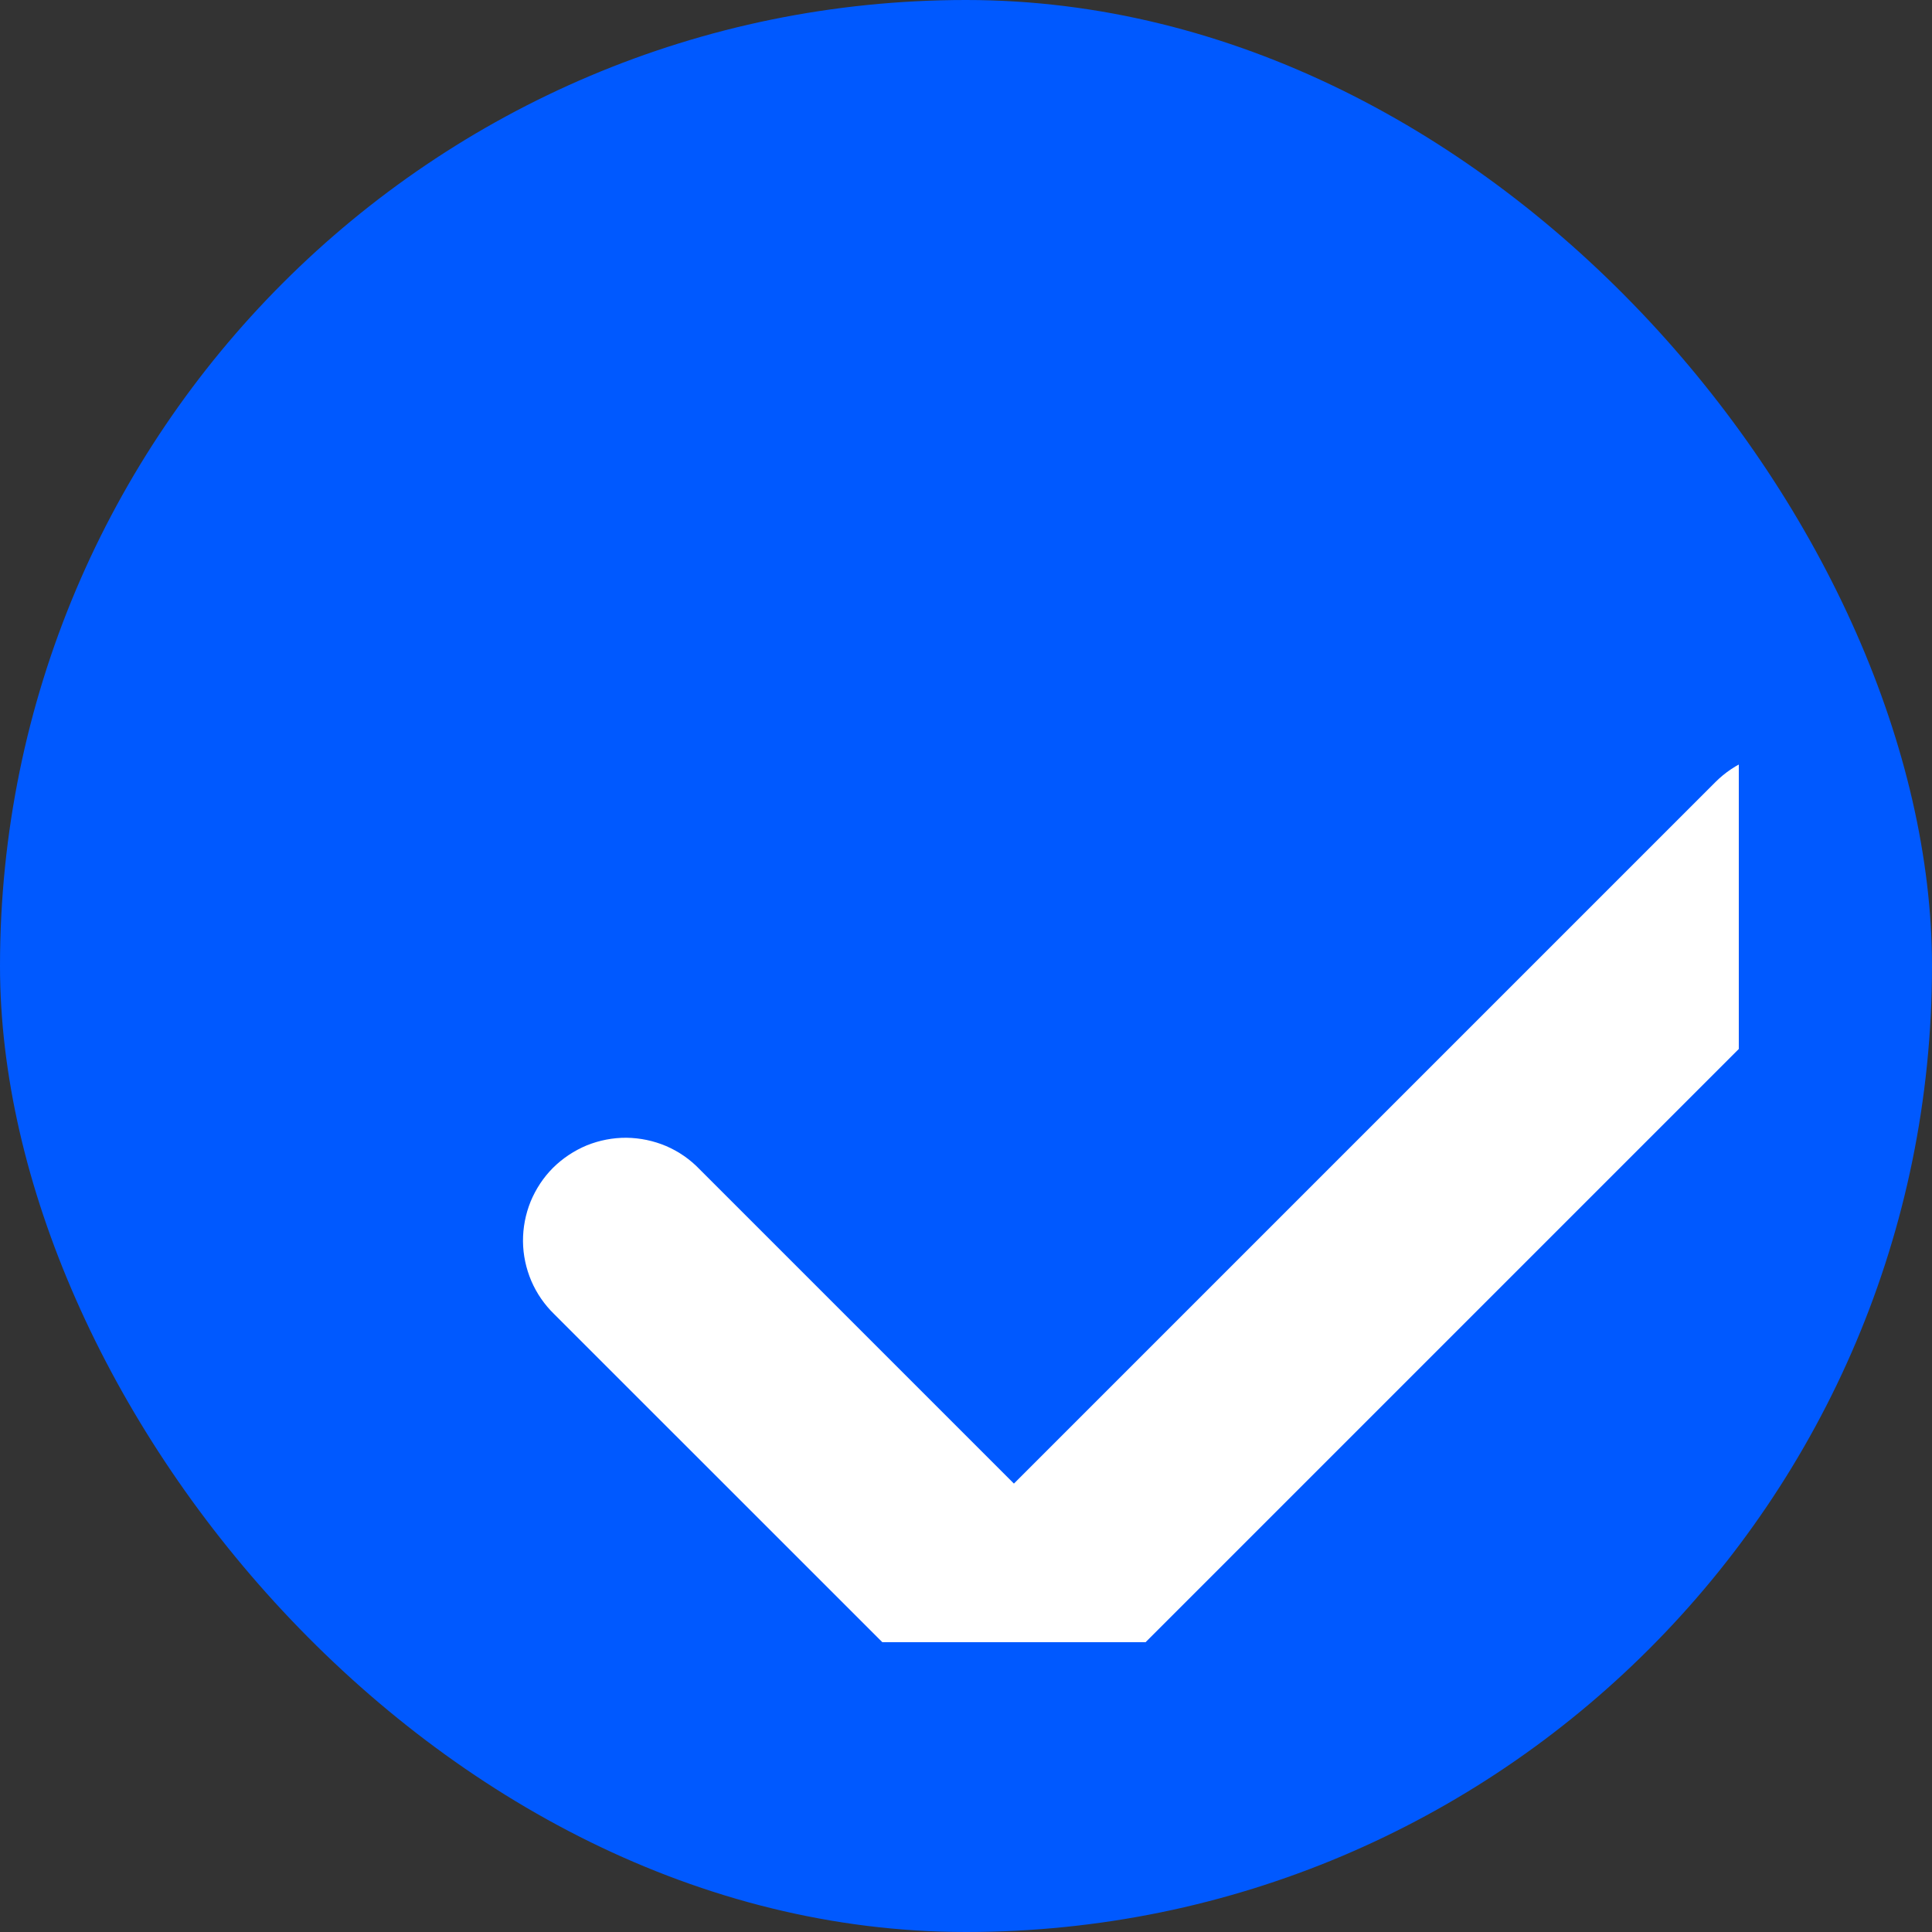 <svg width="20" height="20" viewBox="0 0 20 20" fill="none" xmlns="http://www.w3.org/2000/svg">
<rect x="0" y="0" width="20" height="20" fill="#333333" stroke="none"/>
<rect width="20" height="20" rx="10" fill="#0059FF"/>
<g clip-path="url(#clip0_1085_5643)">
<path fill-rule="evenodd" clip-rule="evenodd" d="M19.262 8.095C19.461 8.294 19.573 8.564 19.573 8.846C19.573 9.128 19.461 9.398 19.262 9.597L11.298 17.561C11.193 17.666 11.068 17.75 10.93 17.807C10.793 17.864 10.646 17.893 10.497 17.893C10.348 17.893 10.2 17.864 10.063 17.807C9.925 17.75 9.8 17.666 9.695 17.561L5.738 13.605C5.637 13.507 5.556 13.39 5.5 13.26C5.445 13.13 5.415 12.991 5.414 12.85C5.413 12.709 5.44 12.569 5.493 12.438C5.547 12.308 5.625 12.189 5.725 12.089C5.825 11.99 5.944 11.911 6.074 11.857C6.205 11.804 6.345 11.777 6.486 11.778C6.627 11.78 6.766 11.809 6.896 11.864C7.026 11.92 7.143 12.001 7.241 12.103L10.496 15.358L17.759 8.095C17.858 7.996 17.975 7.918 18.104 7.864C18.233 7.811 18.371 7.783 18.51 7.783C18.65 7.783 18.788 7.811 18.917 7.864C19.046 7.918 19.163 7.996 19.262 8.095Z" fill="white"/>
</g>
<defs>
<clipPath id="clip0_1085_5643">
<rect width="14" height="10" fill="white" transform="translate(4 7)"/>
</clipPath>
</defs>
</svg>
